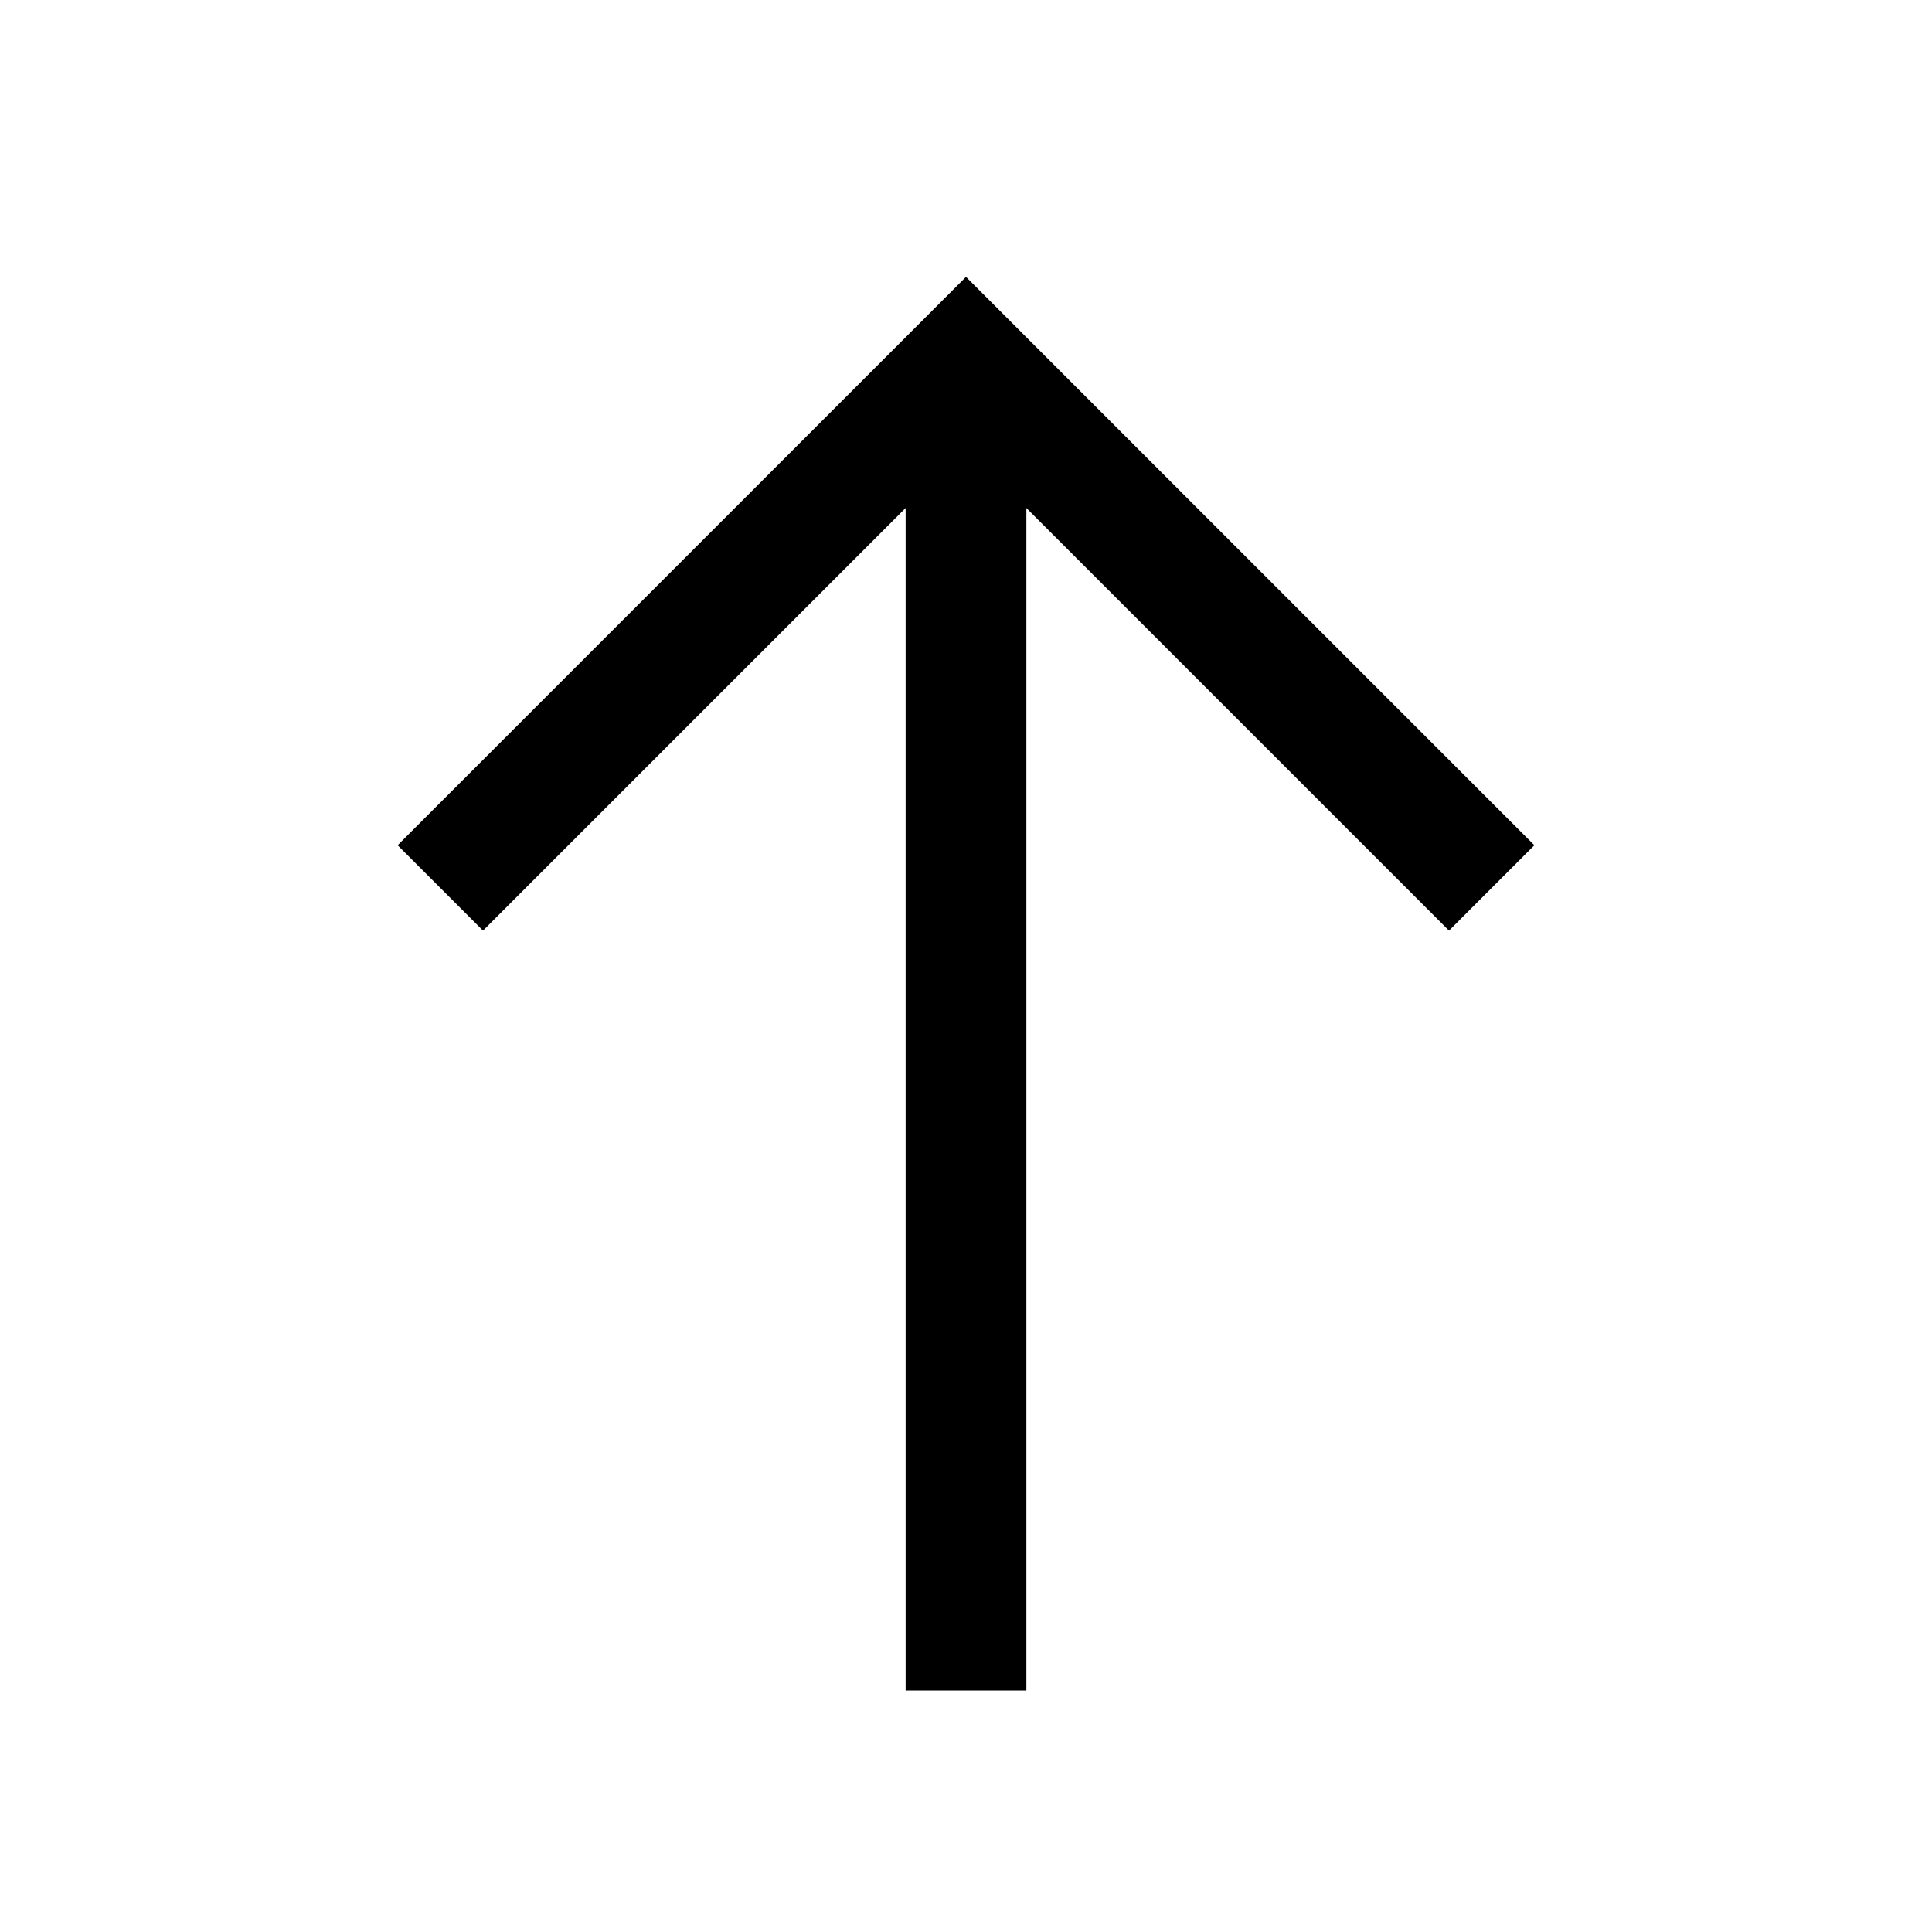 <svg width="16" height="16" viewBox="0 0 16 16" fill="none" xmlns="http://www.w3.org/2000/svg">
<path d="M8 2.293L12.707 7L12 7.707L8.5 4.207L8.5 14H7.5L7.5 4.207L4 7.707L3.293 7L8 2.293Z" fill="black"/>
</svg>
